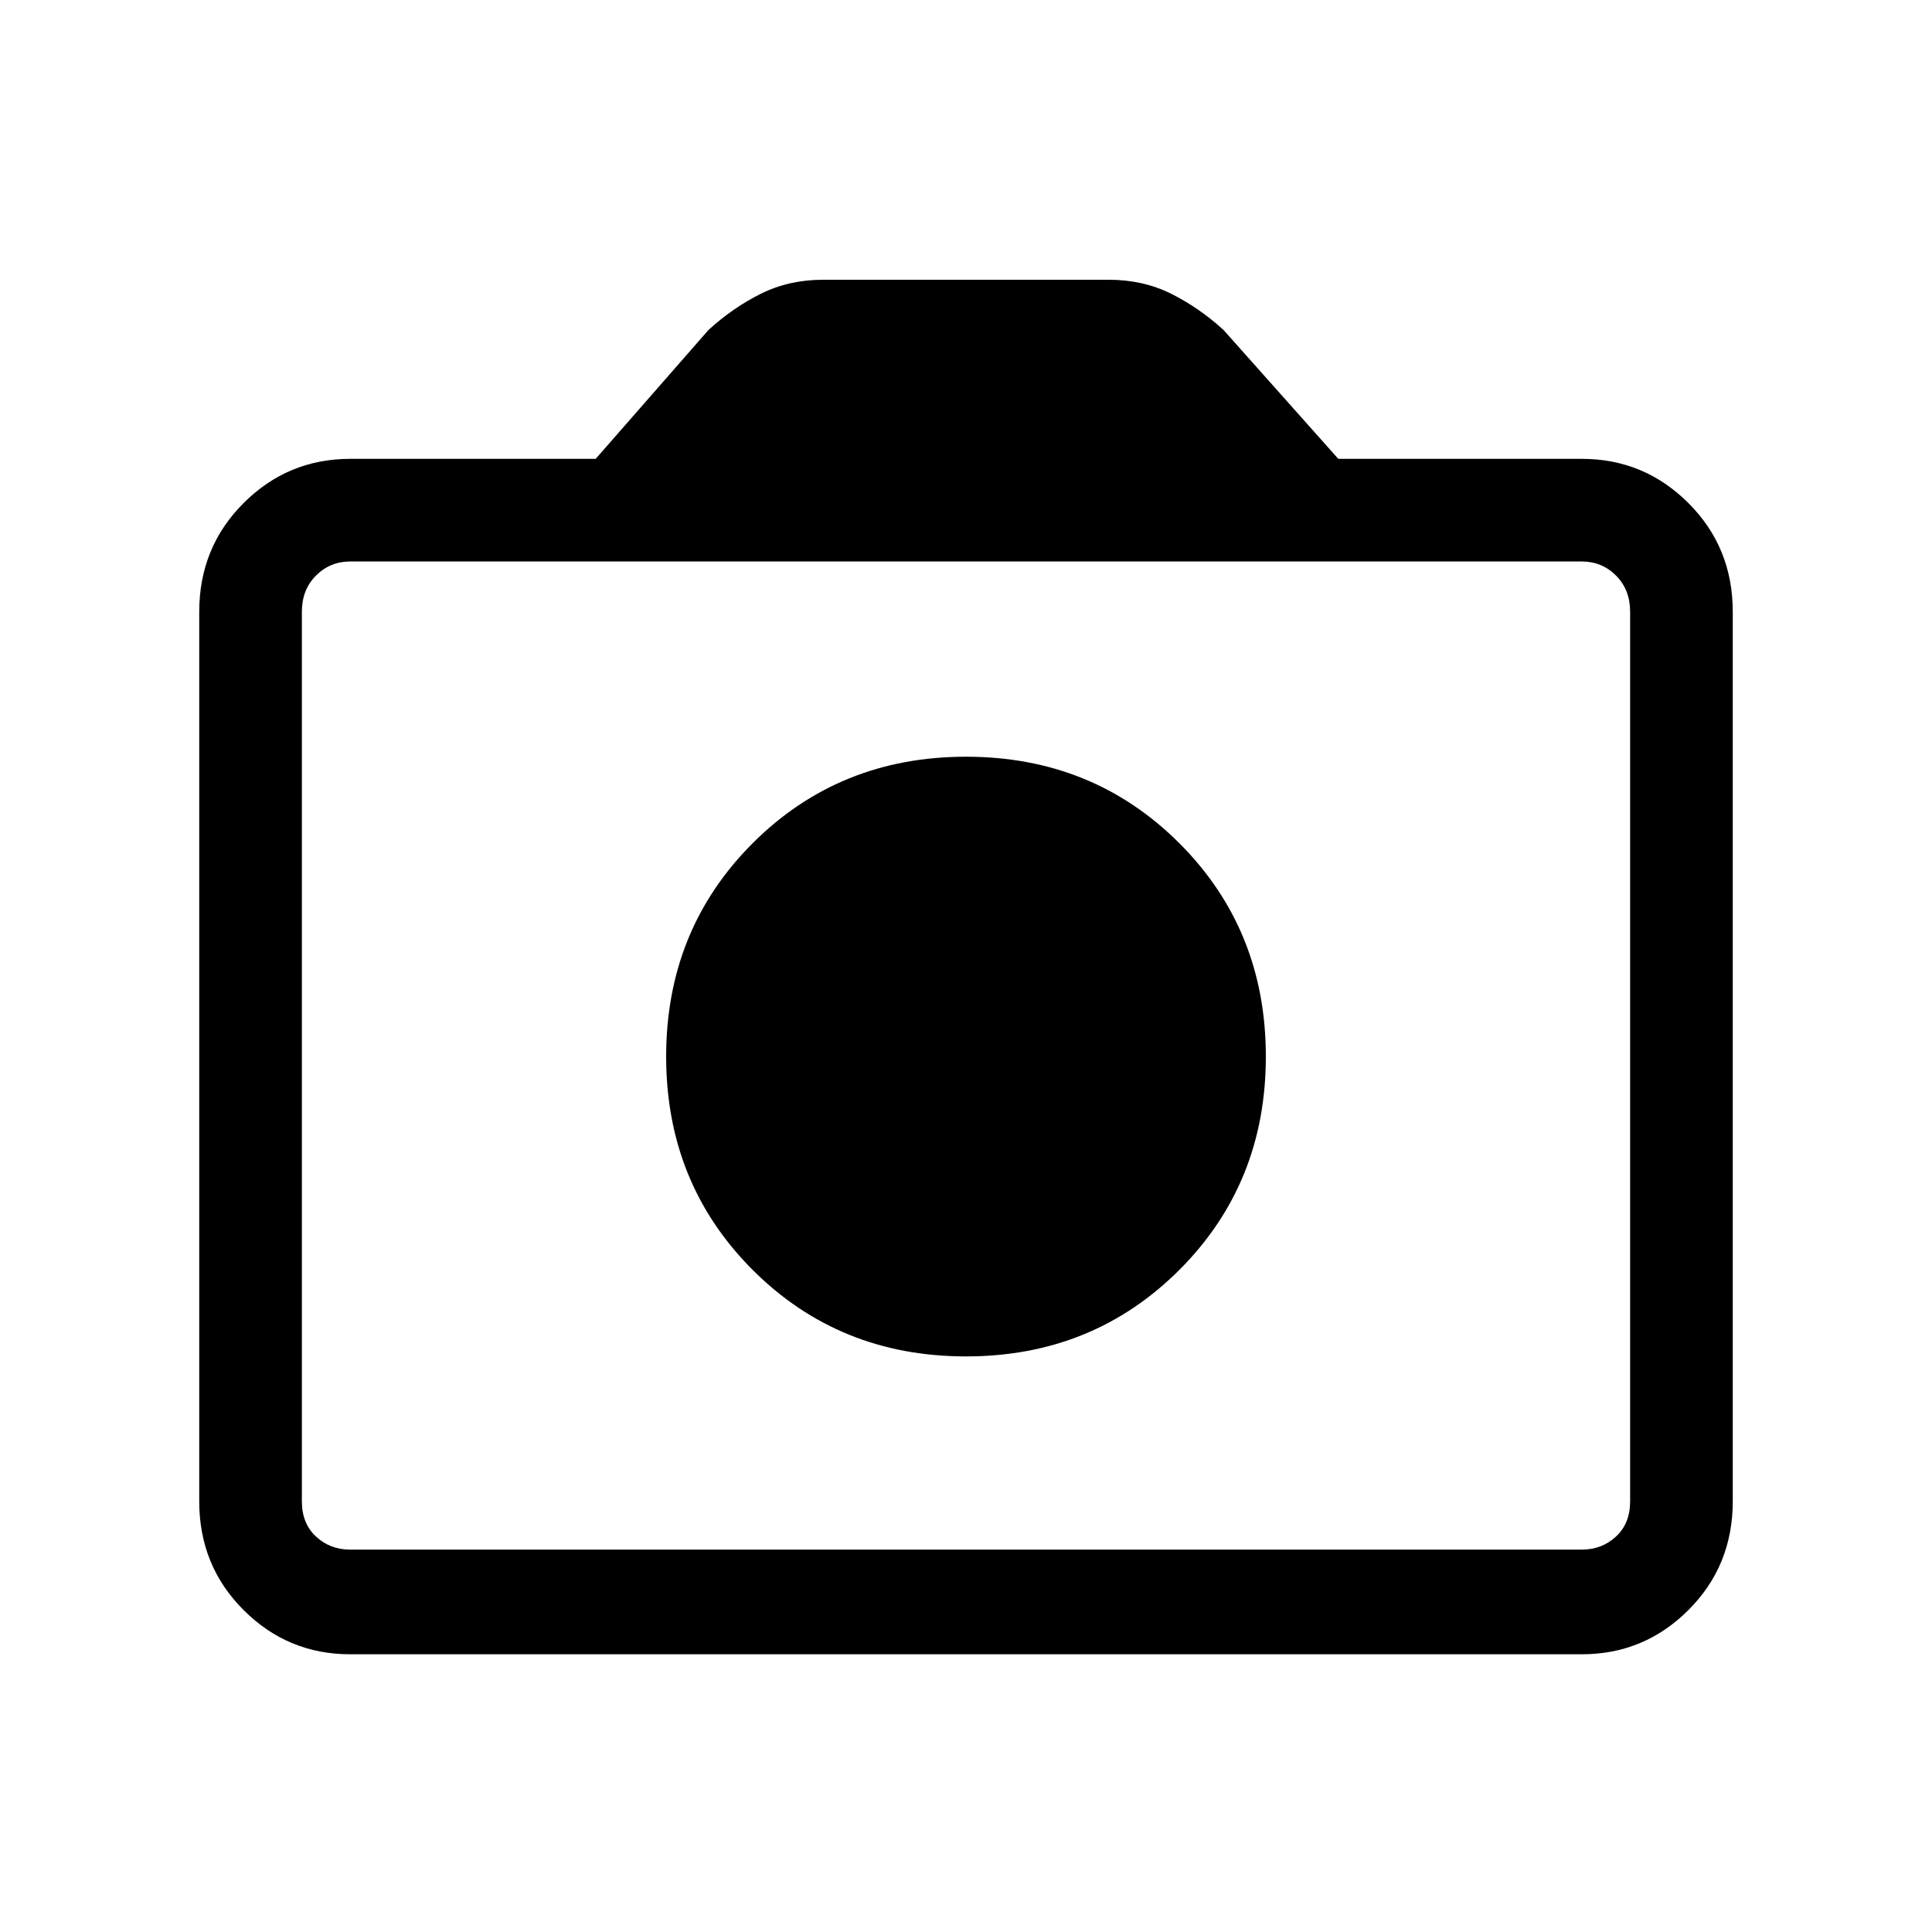 <svg xmlns="http://www.w3.org/2000/svg" height="40" width="40"><path d="M20 28.083q2.625 0 4.417-1.791 1.791-1.792 1.791-4.417t-1.791-4.417Q22.625 15.667 20 15.667t-4.417 1.791q-1.791 1.792-1.791 4.417t1.791 4.417q1.792 1.791 4.417 1.791ZM7.25 34.25q-1.292 0-2.208-.917-.917-.916-.917-2.25V12.667q0-1.334.917-2.25Q5.958 9.5 7.25 9.5h5.083l2.334-2.667q.5-.458 1.083-.75.583-.291 1.292-.291h5.916q.709 0 1.292.291.583.292 1.083.75L27.708 9.5h5.042q1.292 0 2.208.917.917.916.917 2.25v18.416q0 1.334-.917 2.25-.916.917-2.208.917Zm25.5-2.167q.417 0 .708-.271.292-.27.292-.729V12.667q0-.459-.292-.75-.291-.292-.708-.292H7.25q-.417 0-.708.292-.292.291-.292.75v18.416q0 .459.292.729.291.271.708.271ZM20 21.875Z"/></svg>
